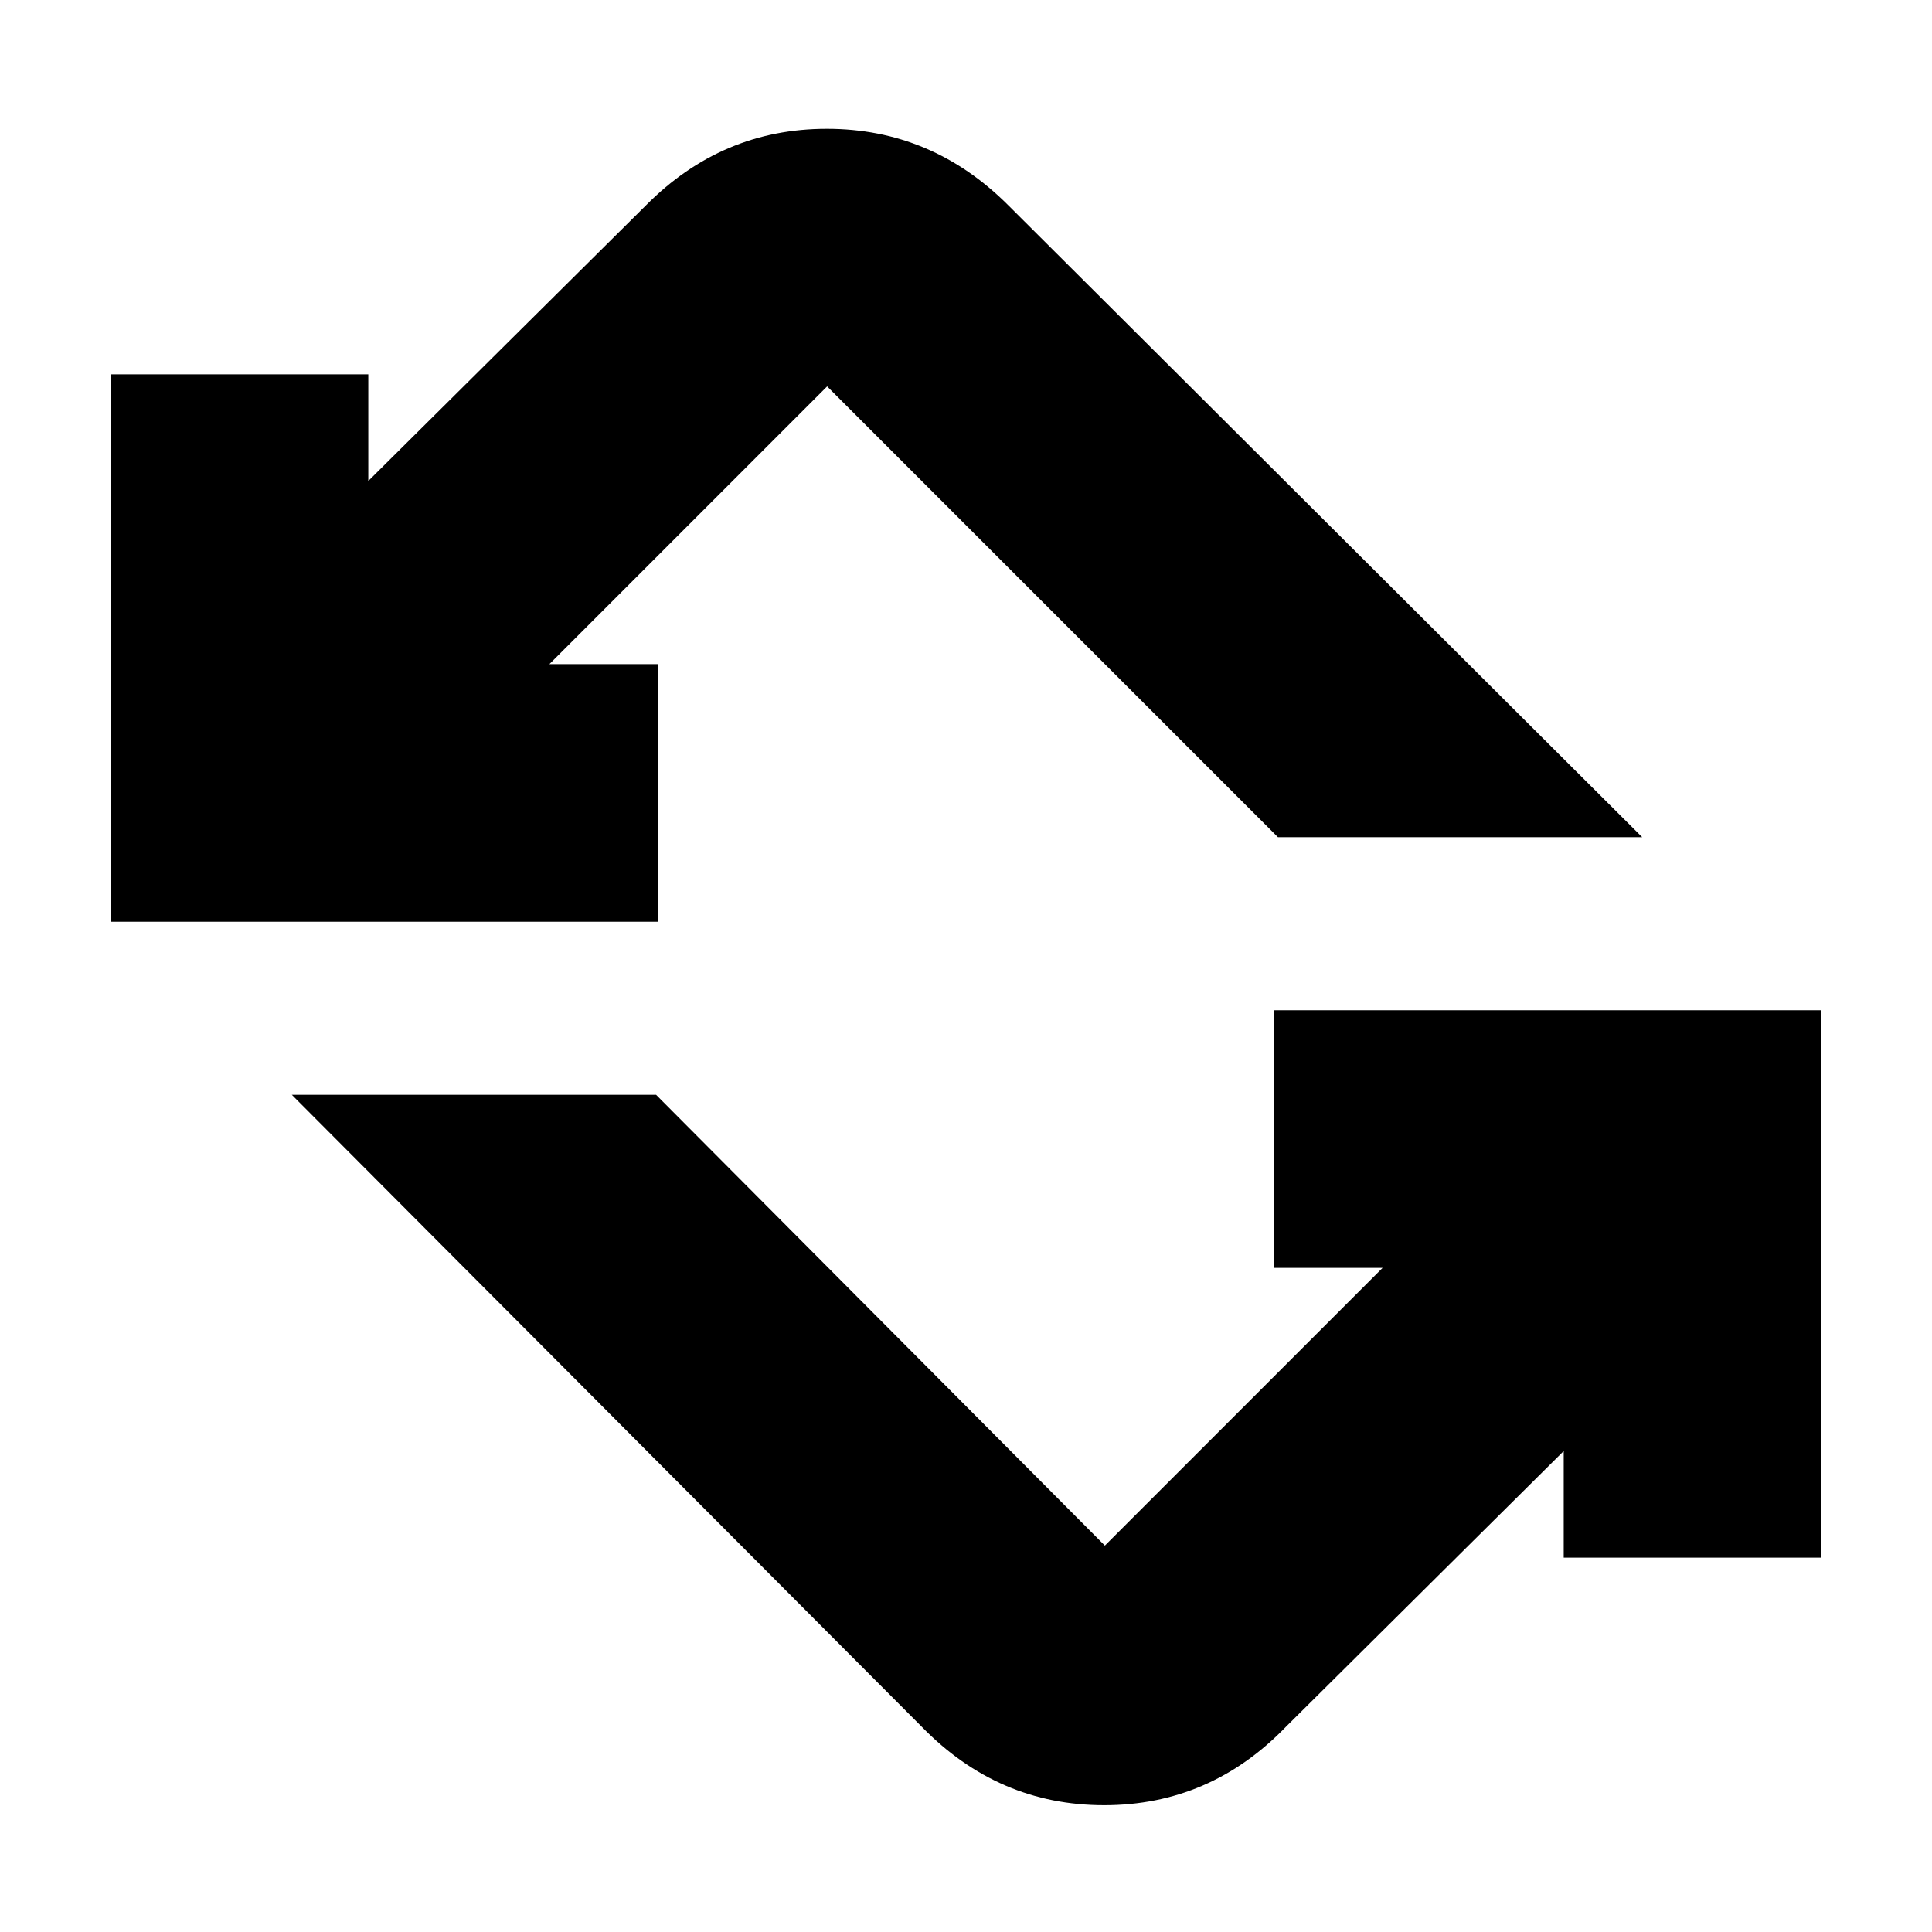 <svg xmlns="http://www.w3.org/2000/svg" height="20" viewBox="0 -960 960 960" width="20"><path d="M458-102 145-416h181l223 224 138-138h-54v-128h272v272H777v-53L639-102q-37.7 39-90.35 39Q496-63 458-102ZM55-502v-272h128v53l138-137q37.7-38 89.85-38Q463-896 501-858l315 314H635L411-768 273-630h54v128H55Z"/></svg>